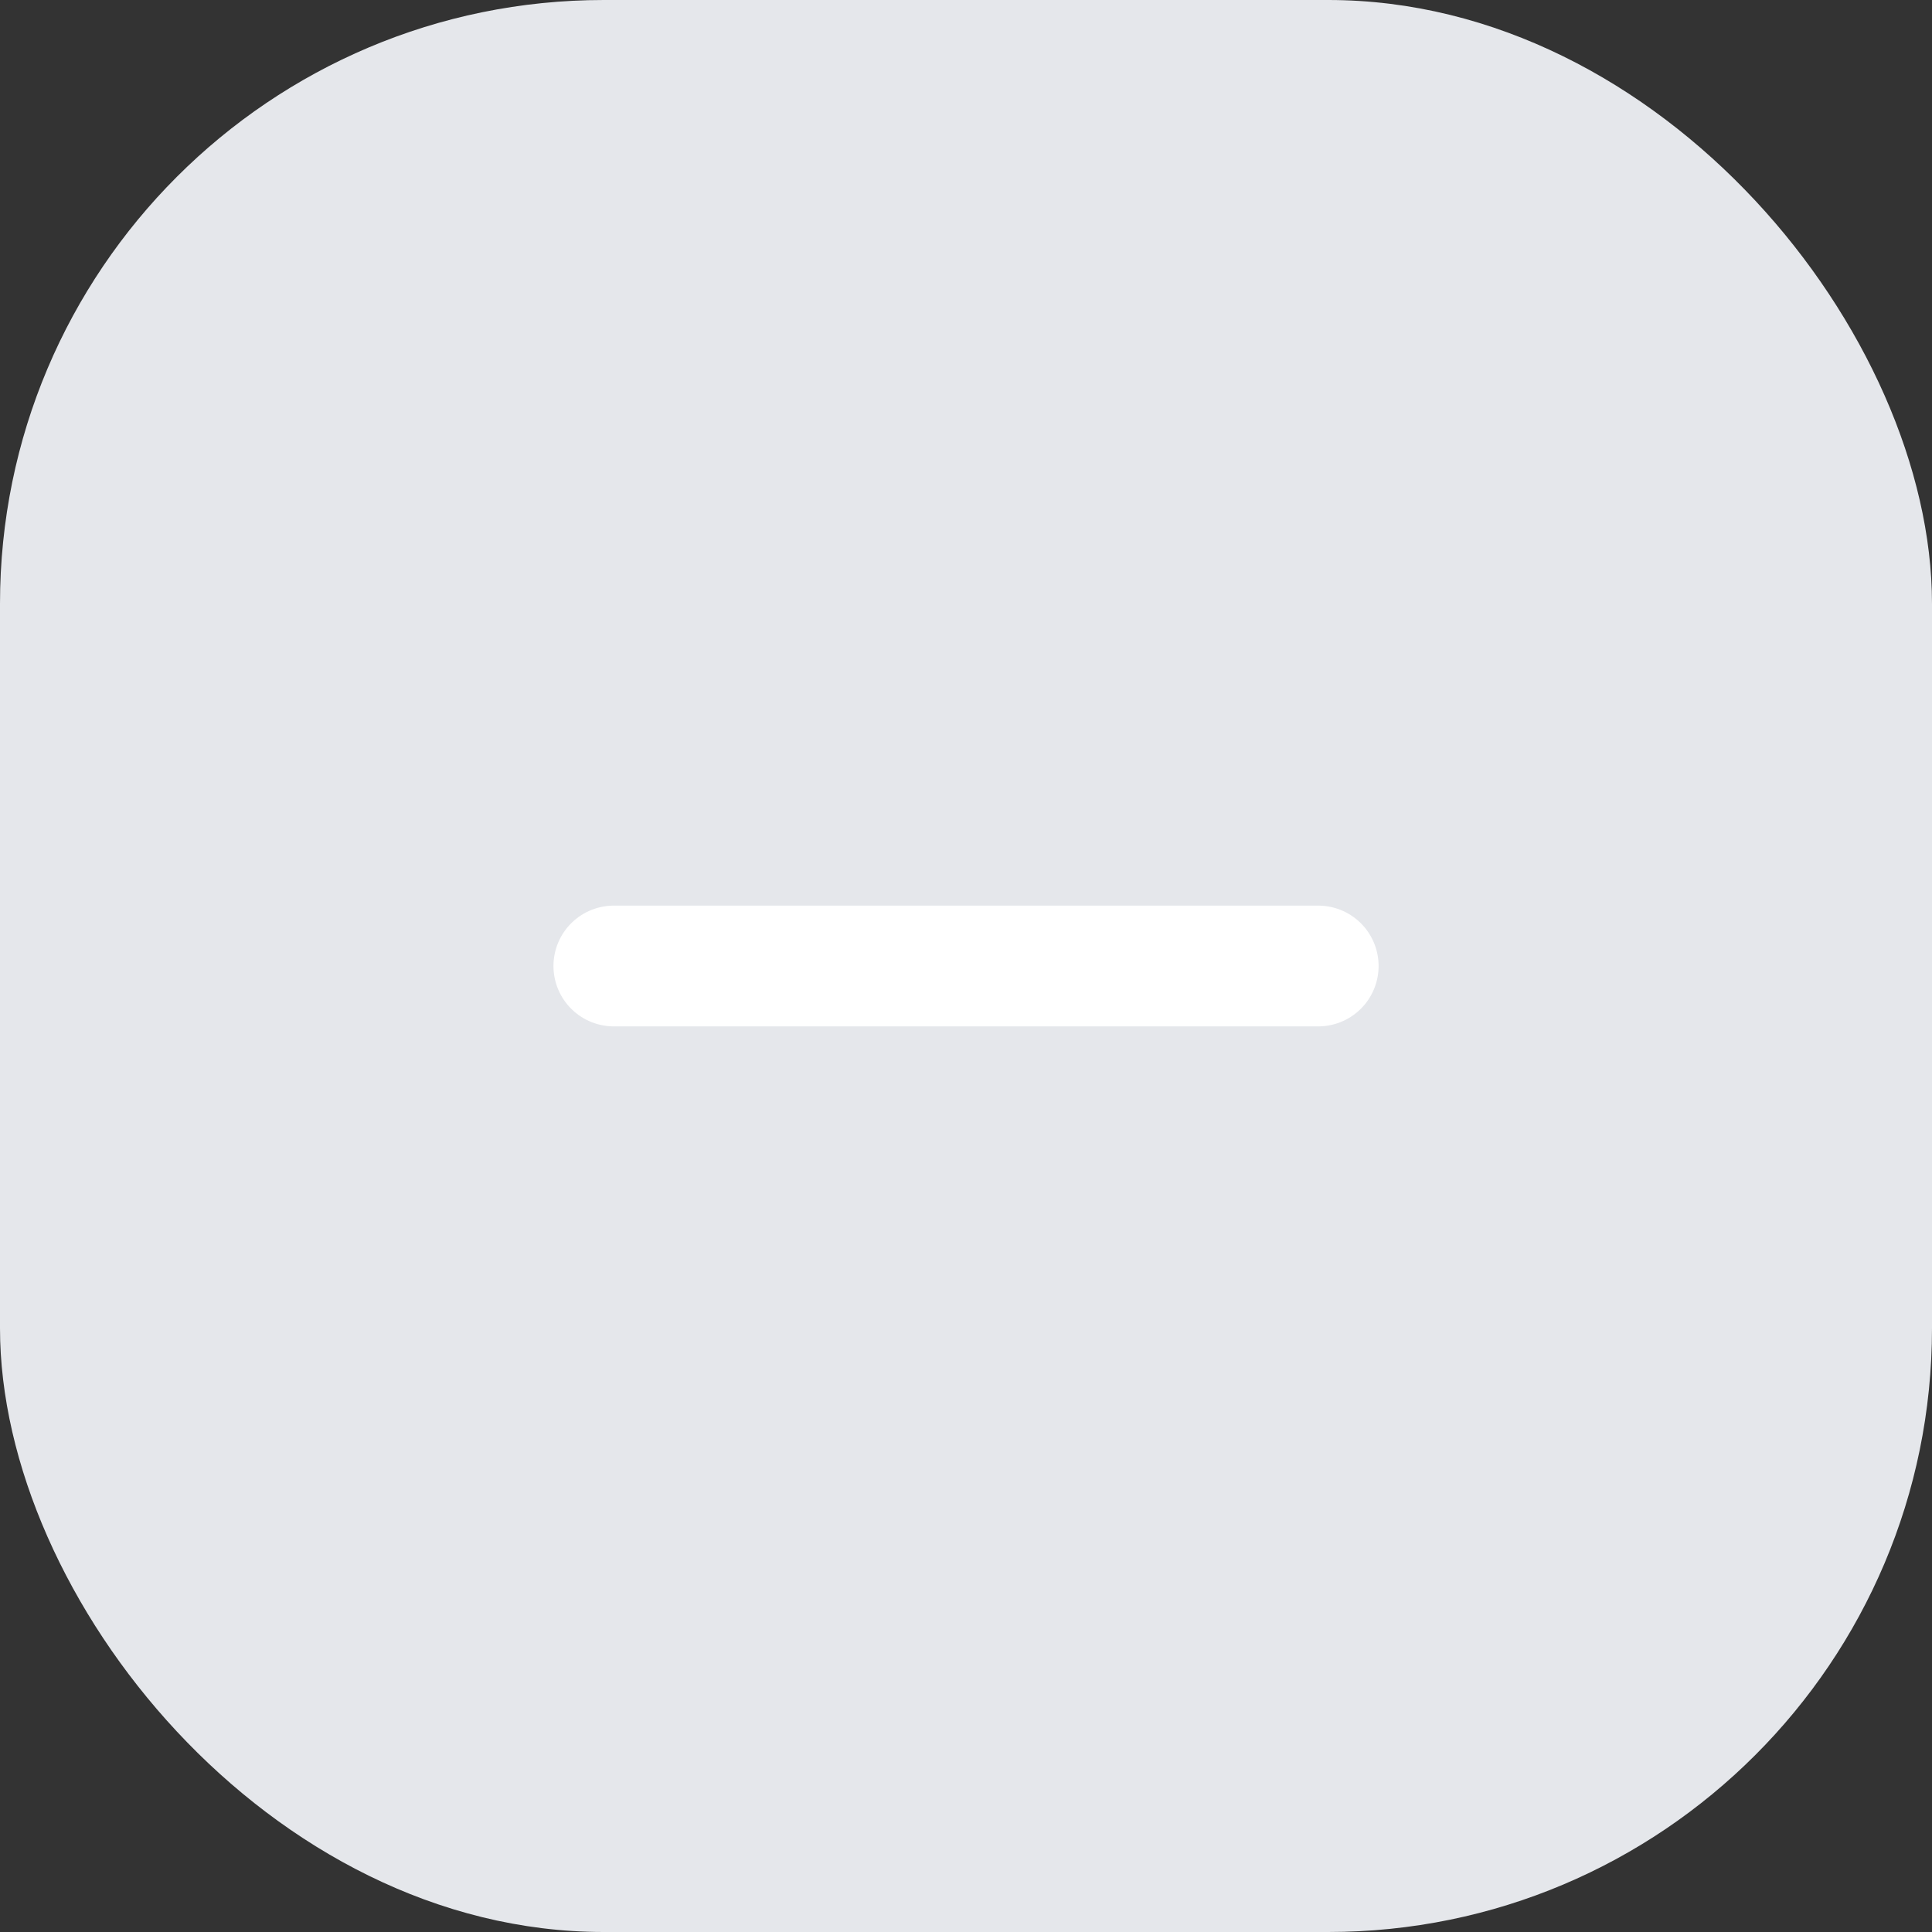 <svg width="32" height="32" viewBox="0 0 32 32" fill="none" xmlns="http://www.w3.org/2000/svg">
<rect x="0" y="0" width="32" height="32" fill="#333333" stroke="none"/>
<rect width="32" height="32" rx="10" fill="#E5E7EB"/>
<path d="M10.167 16H21.834" stroke="white" stroke-width="2" stroke-linecap="round" stroke-linejoin="round"/>
</svg>
